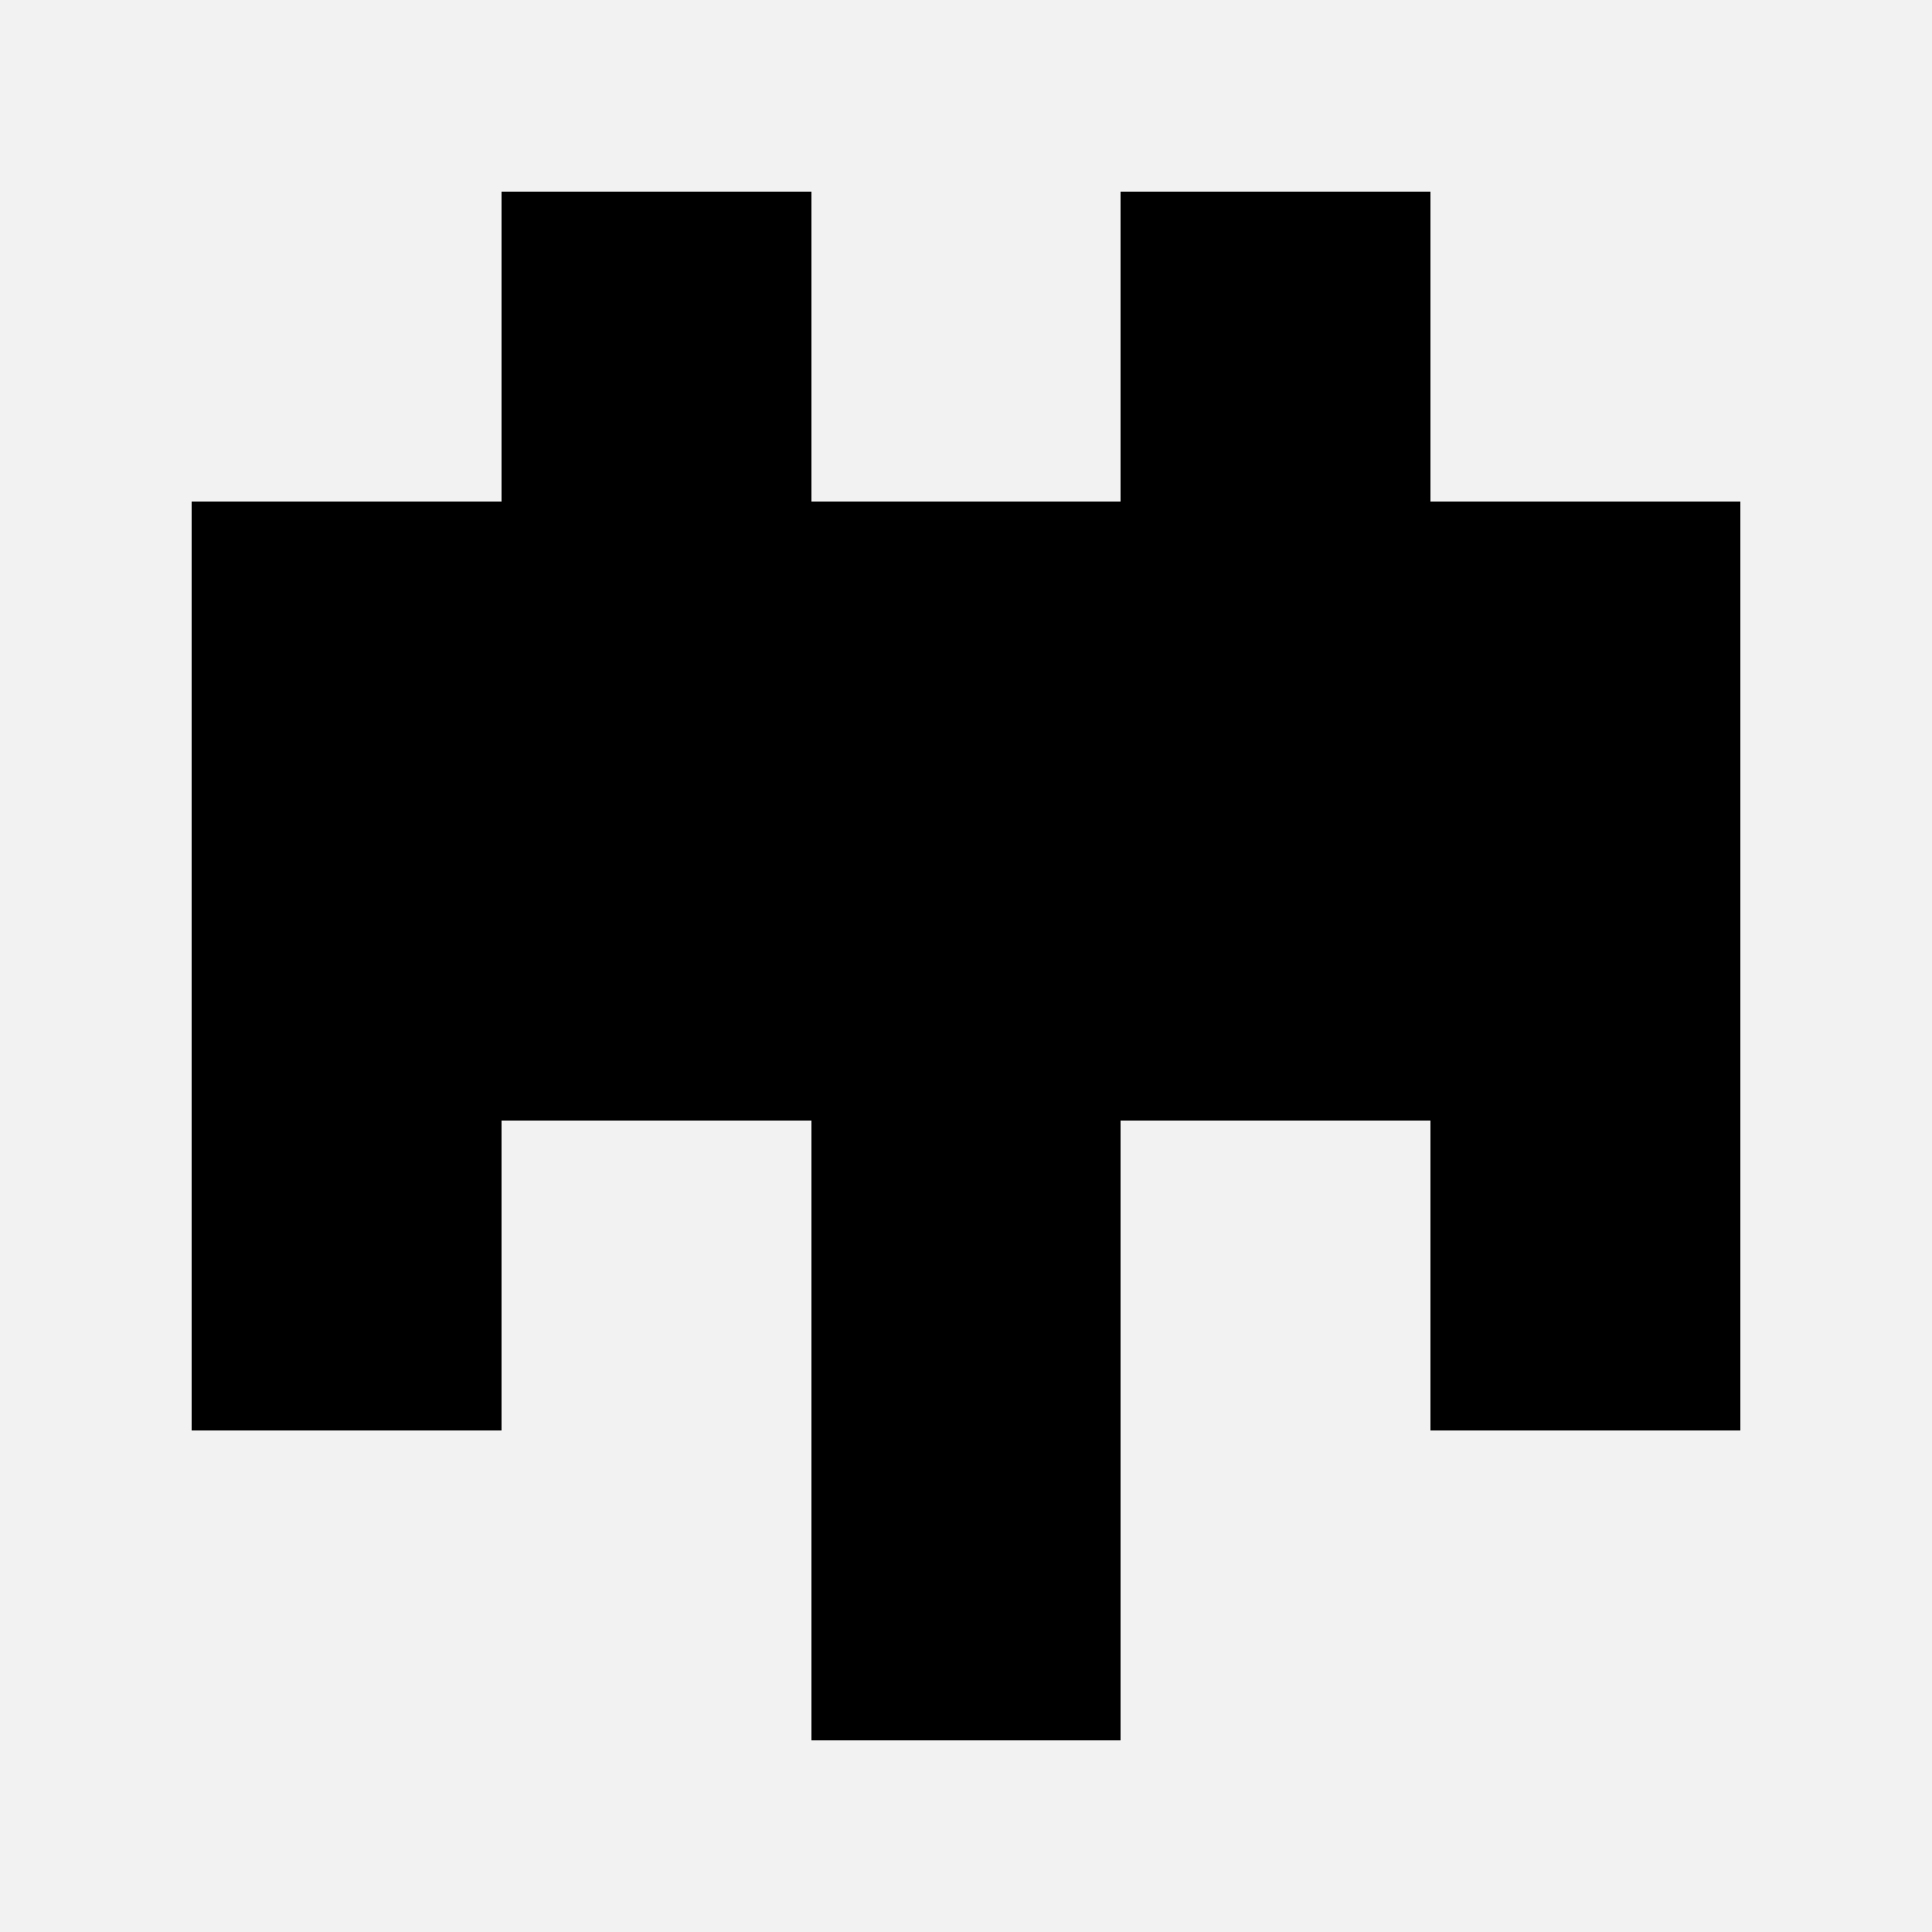 <?xml version="1.0" encoding="utf-8"?>
<svg xmlns="http://www.w3.org/2000/svg" version="1.1" width="128" height="128" preserveaspectratio="xMinYMin" viewbox="0 0 128 128" data-seed="401743400" shape-rendering="crispEdges"><rect width="100%" height="100%" fill="#f2f2f2"></rect><rect x="12.685" y="33.211" width="20.526" height="20.526" fill="hsl(-63.536,69.365%,40.069%)"></rect><rect x="12.685" y="53.737" width="20.526" height="20.526" fill="hsl(-63.536,69.365%,40.069%)"></rect><rect x="12.685" y="74.263" width="20.526" height="20.526" fill="hsl(-63.536,69.365%,40.069%)"></rect><rect x="33.211" y="12.685" width="20.526" height="20.526" fill="hsl(-63.536,69.365%,40.069%)"></rect><rect x="33.211" y="33.211" width="20.526" height="20.526" fill="hsl(-63.536,69.365%,40.069%)"></rect><rect x="33.211" y="53.737" width="20.526" height="20.526" fill="hsl(-63.536,69.365%,40.069%)"></rect><rect x="53.737" y="33.211" width="20.526" height="20.526" fill="hsl(-63.536,69.365%,40.069%)"></rect><rect x="53.737" y="53.737" width="20.526" height="20.526" fill="hsl(-63.536,69.365%,40.069%)"></rect><rect x="53.737" y="74.263" width="20.526" height="20.526" fill="hsl(-63.536,69.365%,40.069%)"></rect><rect x="53.737" y="94.789" width="20.526" height="20.526" fill="hsl(-63.536,69.365%,40.069%)"></rect><rect x="74.263" y="12.685" width="20.526" height="20.526" fill="hsl(-63.536,69.365%,40.069%)"></rect><rect x="74.263" y="33.211" width="20.526" height="20.526" fill="hsl(-63.536,69.365%,40.069%)"></rect><rect x="74.263" y="53.737" width="20.526" height="20.526" fill="hsl(-63.536,69.365%,40.069%)"></rect><rect x="94.789" y="33.211" width="20.526" height="20.526" fill="hsl(-63.536,69.365%,40.069%)"></rect><rect x="94.789" y="53.737" width="20.526" height="20.526" fill="hsl(-63.536,69.365%,40.069%)"></rect><rect x="94.789" y="74.263" width="20.526" height="20.526" fill="hsl(-63.536,69.365%,40.069%)"></rect></svg>